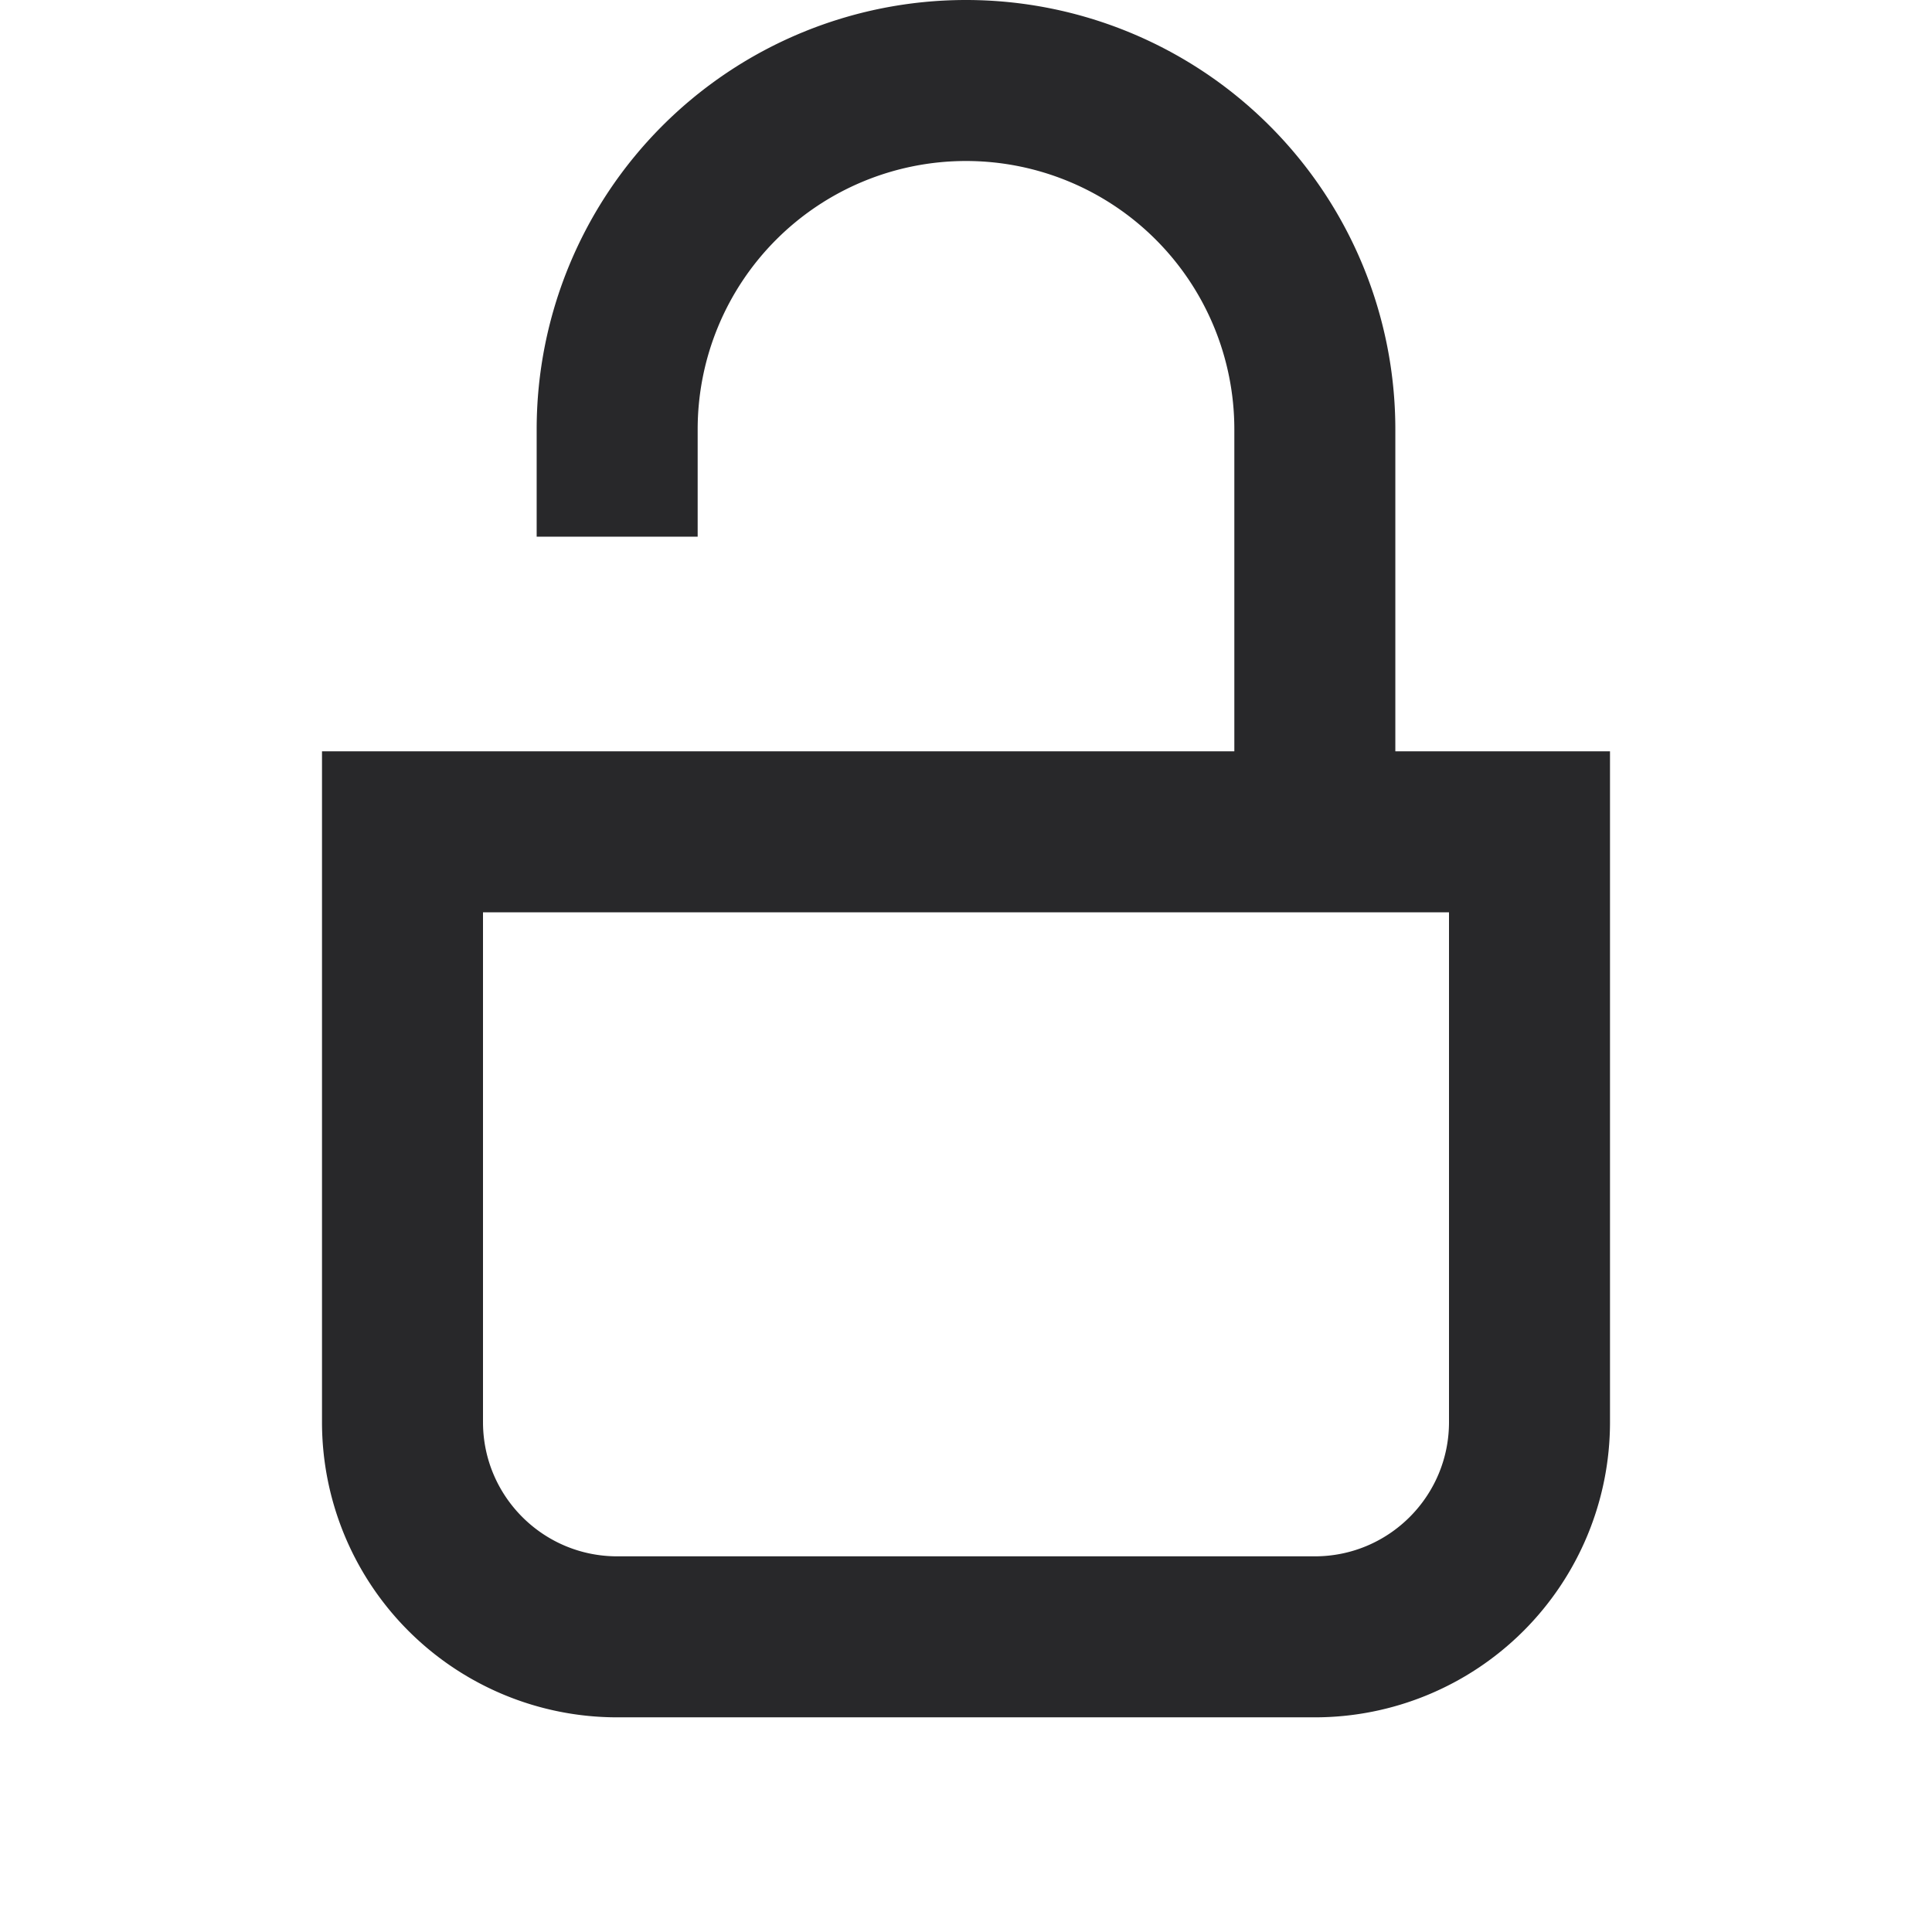<svg xmlns="http://www.w3.org/2000/svg" style="color: transparent; fill: #28282A;" viewBox="0 0 18 18"><path clip-rule="evenodd" d="M6.5 4a2.5 2.5 0 015 0v3H3v6.25A2.75 2.75 0 005.75 16h6.5A2.75 2.75 0 0015 13.25V7h-2V4a4 4 0 00-8 0v1h1.5V4zm-2 9.25V8.5h9v4.75c0 .69-.56 1.25-1.25 1.25h-6.5c-.69 0-1.25-.56-1.25-1.25z" fill-rule="evenodd"></path></svg>